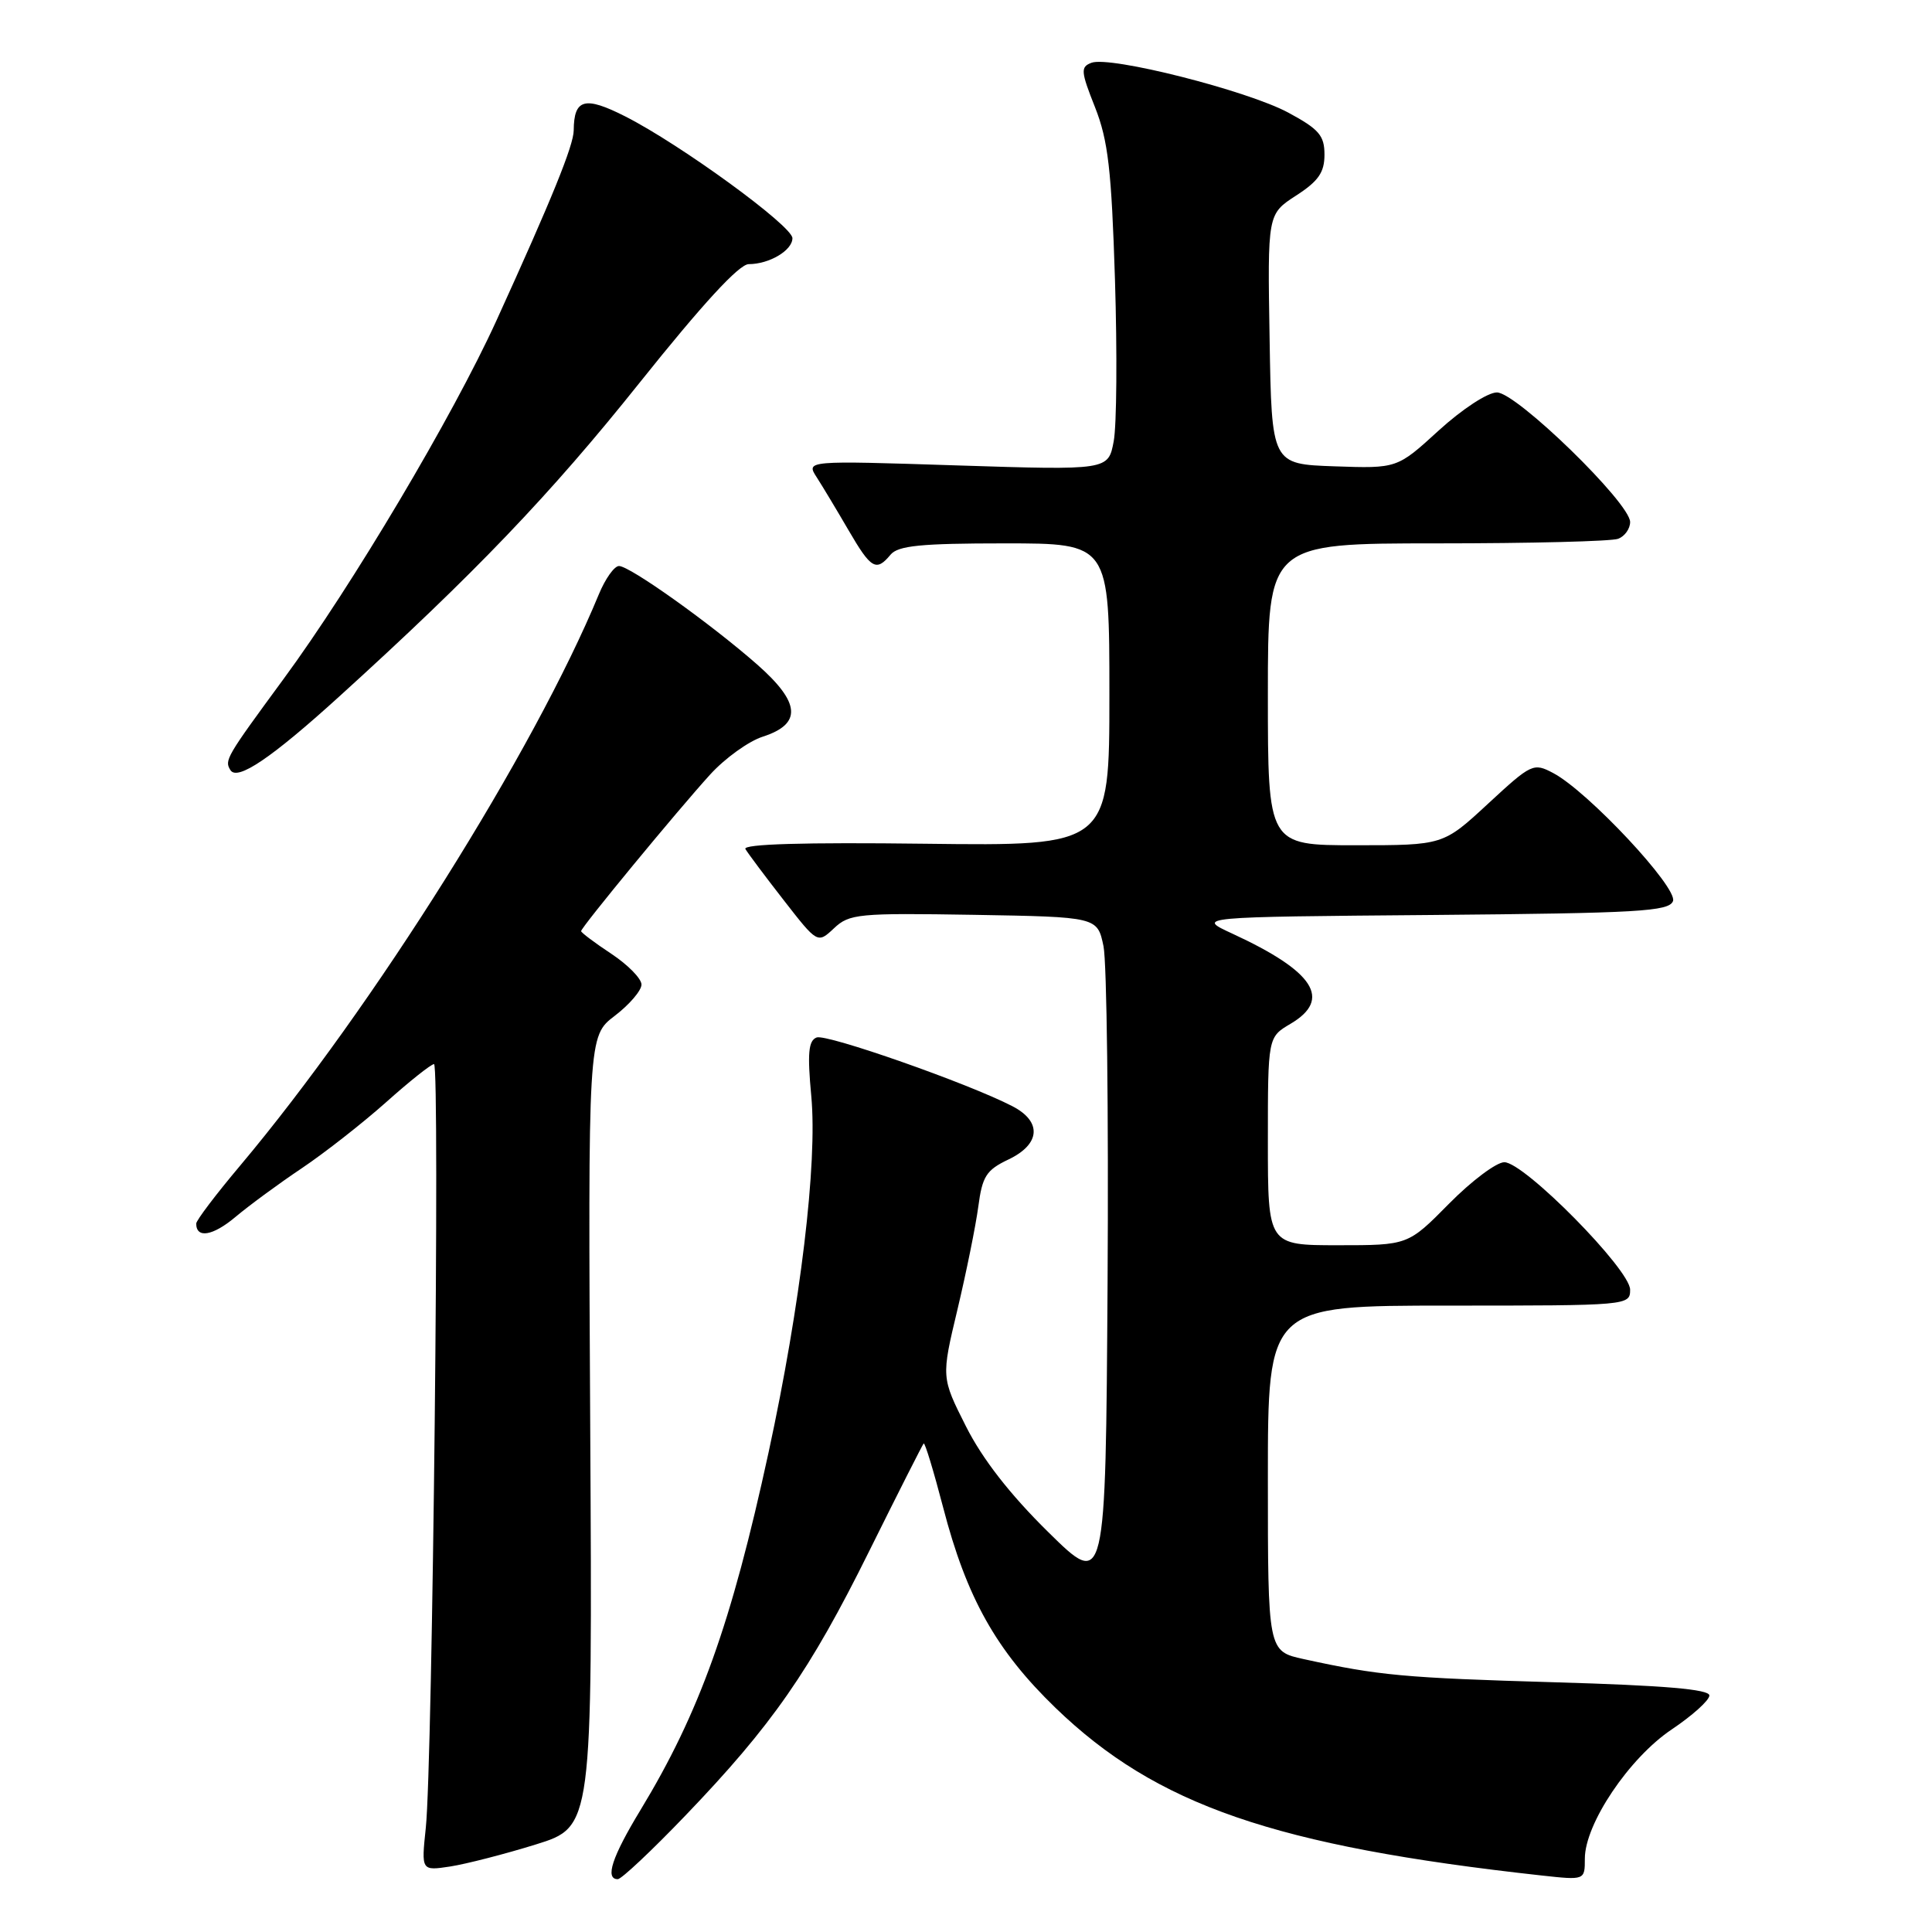 <?xml version="1.0" encoding="UTF-8" standalone="no"?>
<!DOCTYPE svg PUBLIC "-//W3C//DTD SVG 1.1//EN" "http://www.w3.org/Graphics/SVG/1.1/DTD/svg11.dtd" >
<svg xmlns="http://www.w3.org/2000/svg" xmlns:xlink="http://www.w3.org/1999/xlink" version="1.1" viewBox="0 0 256 256">
 <g >
 <path fill="currentColor"
d=" M 90.80 240.59 C 102.30 228.61 107.31 221.41 115.17 205.54 C 118.98 197.86 122.23 191.44 122.39 191.27 C 122.56 191.11 123.71 194.92 124.97 199.74 C 128.08 211.72 132.00 218.70 139.87 226.31 C 153.23 239.20 168.90 244.61 204.25 248.51 C 210.00 249.14 210.00 249.14 210.00 246.28 C 210.00 241.67 215.88 232.93 221.51 229.16 C 224.25 227.32 226.50 225.30 226.50 224.66 C 226.50 223.84 220.53 223.33 206.00 222.91 C 186.07 222.33 182.71 222.02 172.75 219.84 C 168.00 218.80 168.00 218.80 168.00 195.90 C 168.00 173.00 168.00 173.00 192.00 173.00 C 215.76 173.00 216.00 172.98 216.00 170.89 C 216.00 168.22 201.97 154.00 199.33 154.00 C 198.29 154.00 194.99 156.47 192.00 159.50 C 186.57 165.00 186.57 165.00 177.28 165.00 C 168.00 165.00 168.00 165.00 168.00 151.22 C 168.00 137.43 168.00 137.43 171.00 135.66 C 176.52 132.40 174.16 128.73 163.29 123.71 C 158.50 121.50 158.50 121.50 189.79 121.24 C 217.14 121.00 221.15 120.77 221.68 119.40 C 222.35 117.64 210.40 104.85 205.80 102.43 C 203.19 101.05 202.93 101.17 197.17 106.50 C 191.23 112.00 191.23 112.00 179.62 112.00 C 168.00 112.00 168.00 112.00 168.00 92.00 C 168.00 72.00 168.00 72.00 190.42 72.00 C 202.75 72.00 213.55 71.73 214.42 71.39 C 215.29 71.06 216.00 70.06 216.00 69.17 C 216.00 66.65 200.94 52.00 198.35 52.00 C 197.12 52.00 193.76 54.20 190.64 57.04 C 185.13 62.08 185.13 62.08 176.81 61.79 C 168.50 61.50 168.50 61.50 168.23 44.93 C 167.95 28.37 167.95 28.37 171.73 25.92 C 174.70 24.00 175.50 22.85 175.50 20.49 C 175.50 17.96 174.78 17.12 170.72 14.93 C 165.29 12.00 147.06 7.38 144.62 8.32 C 143.16 8.87 143.21 9.46 145.10 14.22 C 146.83 18.61 147.28 22.47 147.74 37.07 C 148.04 46.74 147.97 56.37 147.57 58.48 C 146.85 62.31 146.85 62.31 126.82 61.67 C 106.78 61.02 106.78 61.02 108.23 63.26 C 109.02 64.49 110.91 67.64 112.43 70.25 C 115.42 75.39 116.10 75.79 118.00 73.50 C 119.00 72.30 122.01 72.00 133.12 72.00 C 147.00 72.00 147.00 72.00 147.00 92.05 C 147.00 112.10 147.00 112.10 122.59 111.80 C 106.52 111.60 98.39 111.84 98.77 112.50 C 99.09 113.05 101.37 116.10 103.84 119.27 C 108.33 125.04 108.33 125.04 110.51 123.00 C 112.54 121.08 113.73 120.97 129.05 121.22 C 145.41 121.50 145.41 121.50 146.22 125.38 C 146.66 127.51 146.90 147.54 146.76 169.88 C 146.50 210.50 146.50 210.50 138.89 203.00 C 133.82 198.01 130.18 193.33 128.00 189.01 C 124.72 182.51 124.72 182.51 126.87 173.51 C 128.05 168.55 129.29 162.42 129.63 159.88 C 130.16 155.87 130.68 155.04 133.62 153.64 C 137.87 151.62 138.10 148.62 134.15 146.58 C 128.28 143.54 109.53 136.97 108.21 137.47 C 107.12 137.89 106.97 139.55 107.50 145.25 C 108.33 154.15 106.07 172.91 101.84 192.45 C 96.91 215.16 92.68 226.96 84.86 239.85 C 81.09 246.06 80.13 249.00 81.86 249.00 C 82.34 249.00 86.36 245.22 90.80 240.59 Z  M 71.00 244.40 C 78.50 242.07 78.50 242.07 78.21 189.69 C 77.92 137.30 77.92 137.30 81.46 134.60 C 83.41 133.11 85.00 131.25 85.00 130.46 C 85.00 129.67 83.20 127.84 81.00 126.38 C 78.80 124.93 77.00 123.57 77.00 123.38 C 77.00 122.88 89.71 107.46 94.08 102.65 C 96.05 100.48 99.20 98.21 101.08 97.61 C 106.29 95.92 106.08 93.12 100.34 88.06 C 94.17 82.64 83.46 75.00 82.02 75.00 C 81.40 75.00 80.20 76.69 79.35 78.75 C 70.77 99.51 49.45 133.47 31.83 154.44 C 28.62 158.25 26.00 161.71 26.00 162.13 C 26.00 164.14 28.20 163.77 31.19 161.26 C 33.01 159.73 36.98 156.81 40.00 154.79 C 43.02 152.76 48.05 148.82 51.16 146.05 C 54.27 143.27 57.13 141.00 57.51 141.00 C 58.31 141.00 57.32 233.77 56.42 242.20 C 55.82 247.90 55.82 247.90 59.66 247.32 C 61.77 246.99 66.88 245.68 71.00 244.40 Z  M 44.92 92.32 C 62.87 76.03 72.94 65.51 84.72 50.75 C 93.10 40.26 97.94 35.00 99.21 35.00 C 101.93 35.00 105.00 33.18 105.00 31.56 C 105.00 29.94 90.17 19.14 82.86 15.43 C 77.48 12.70 76.05 13.09 76.02 17.28 C 76.00 19.28 73.12 26.37 65.77 42.50 C 60.01 55.13 46.67 77.60 37.55 90.00 C 29.94 100.36 29.72 100.74 30.53 102.04 C 31.43 103.51 35.94 100.47 44.92 92.32 Z "/>
</g>
</svg>
